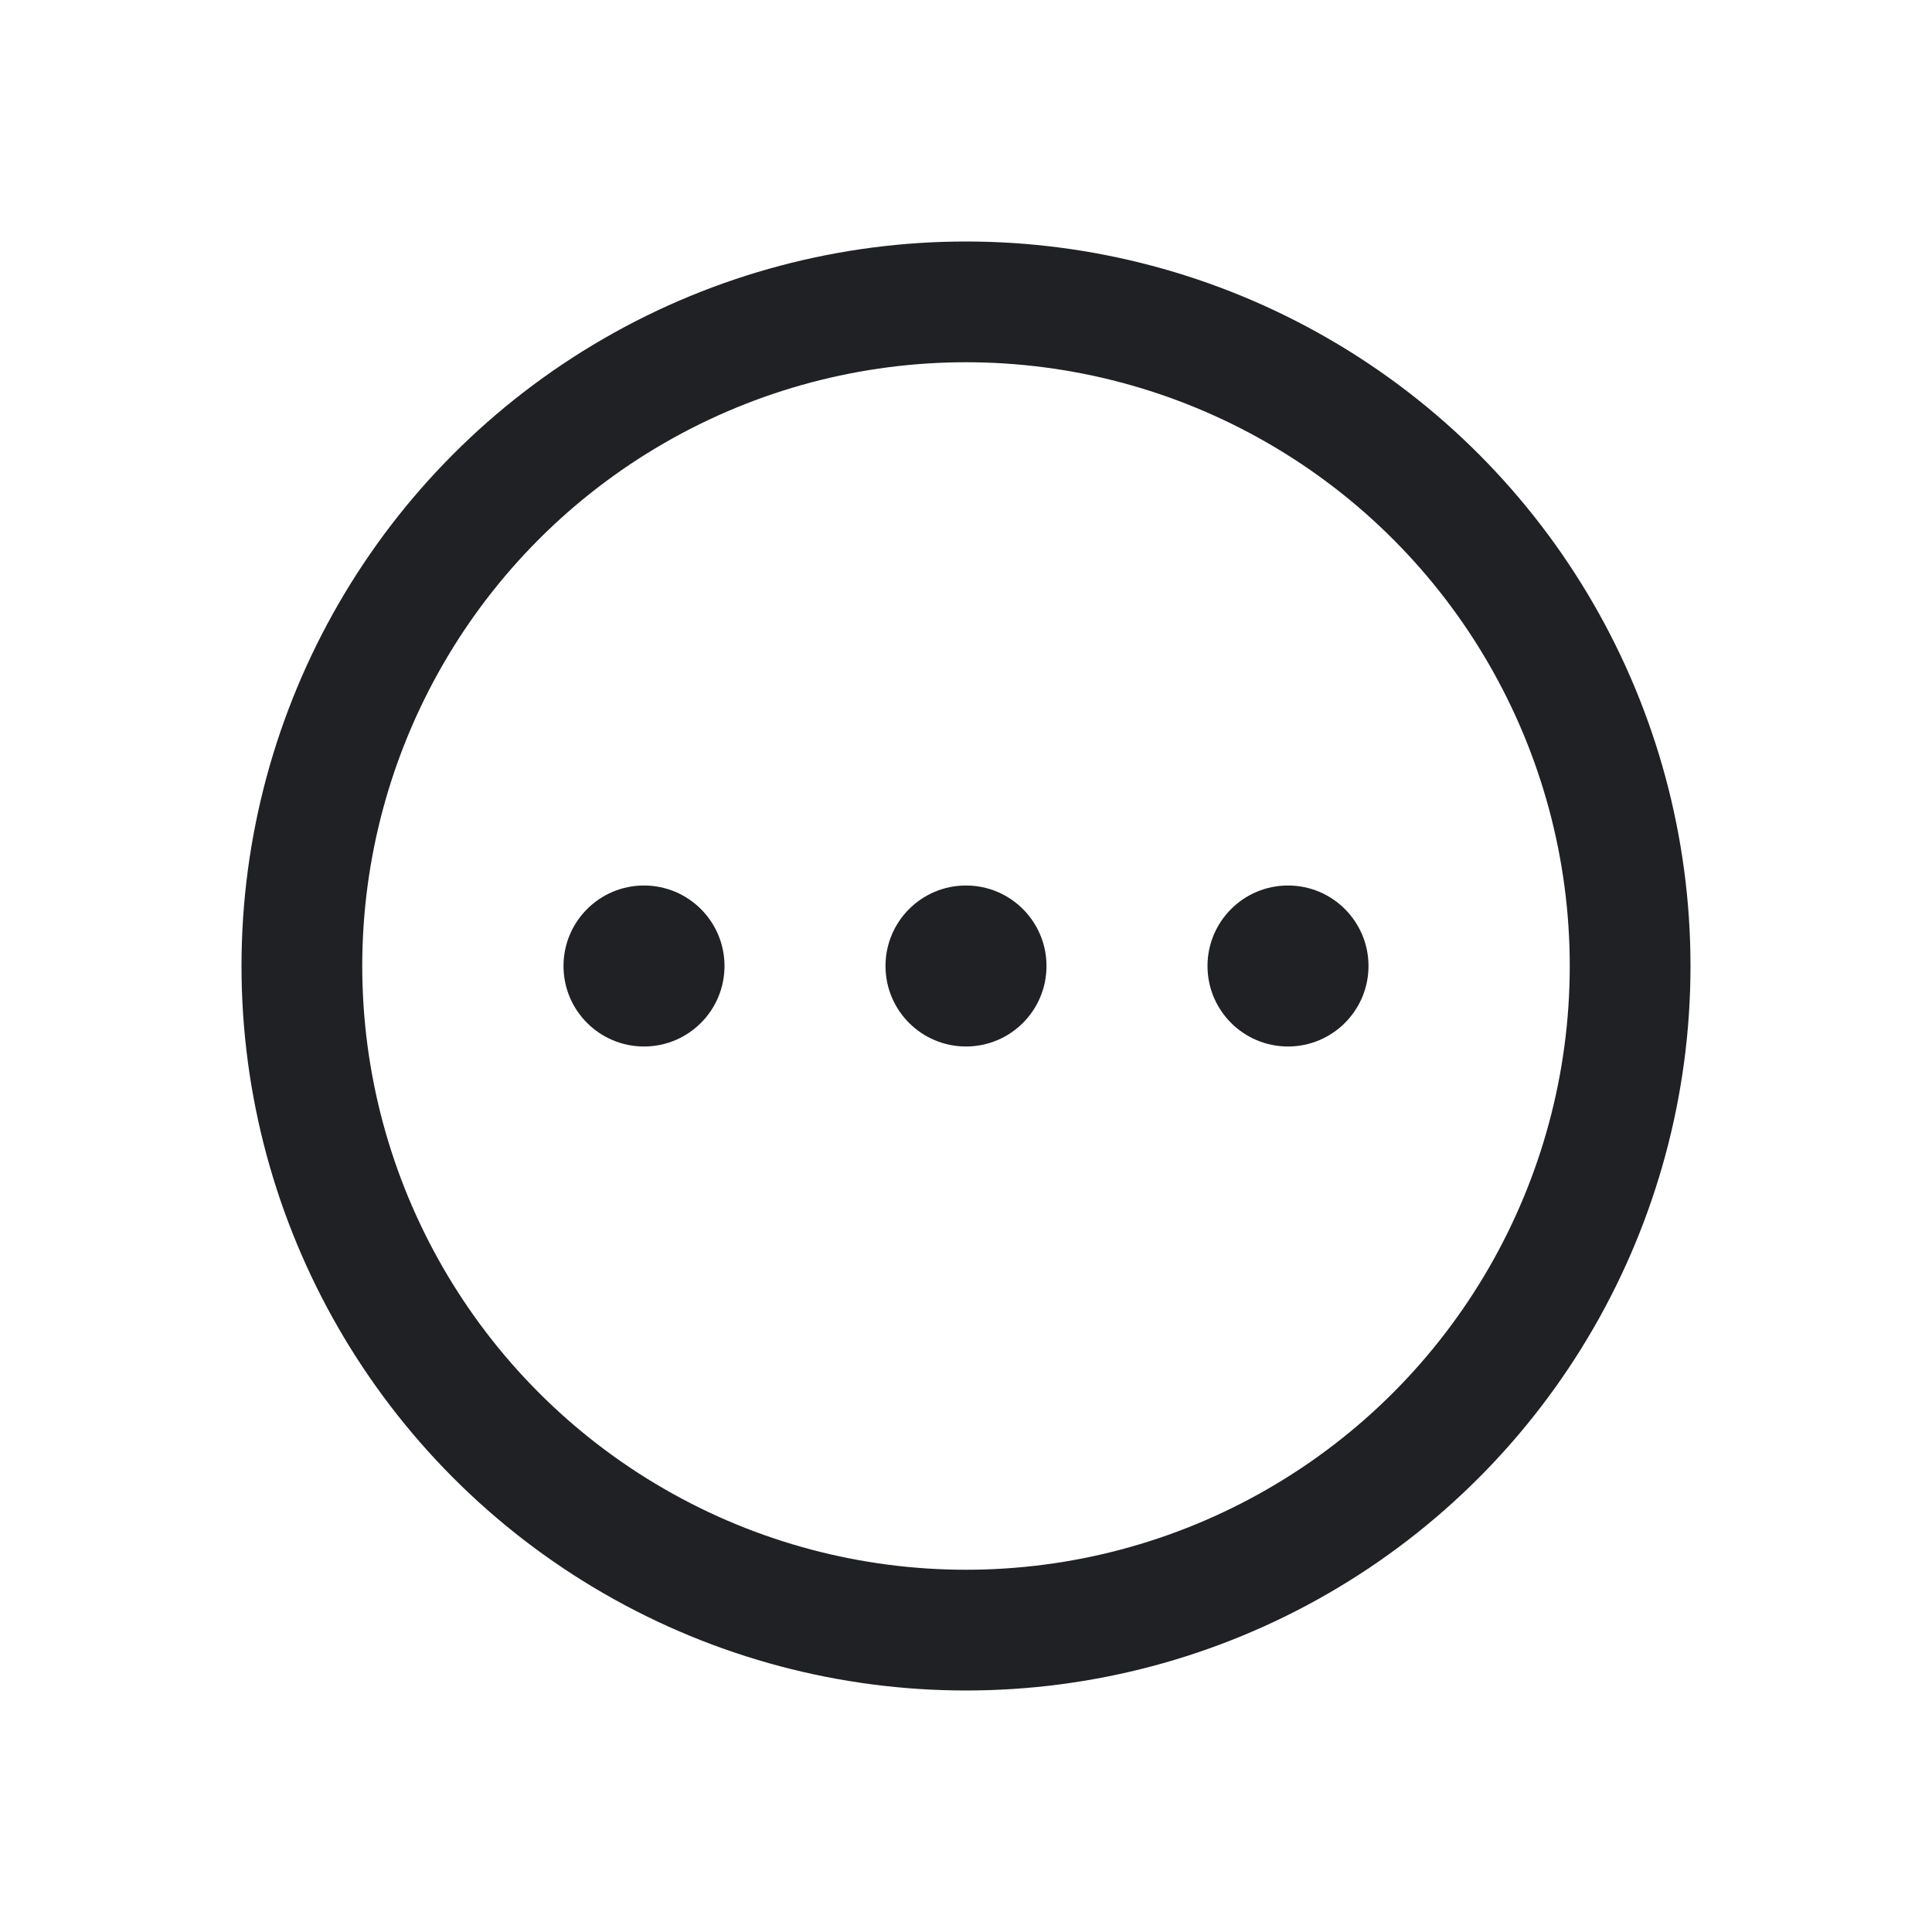 <svg width="24" height="24" viewBox="0 0 24 24" fill="none" xmlns="http://www.w3.org/2000/svg">
<circle cx="8" cy="12" r="1" fill="#202124"/>
<circle cx="12" cy="12" r="1" fill="#202124"/>
<circle cx="16" cy="12" r="1" fill="#202124"/>
<circle cx="12" cy="12" r="8.25" stroke="#202124" stroke-width="1.5"/>
</svg>
